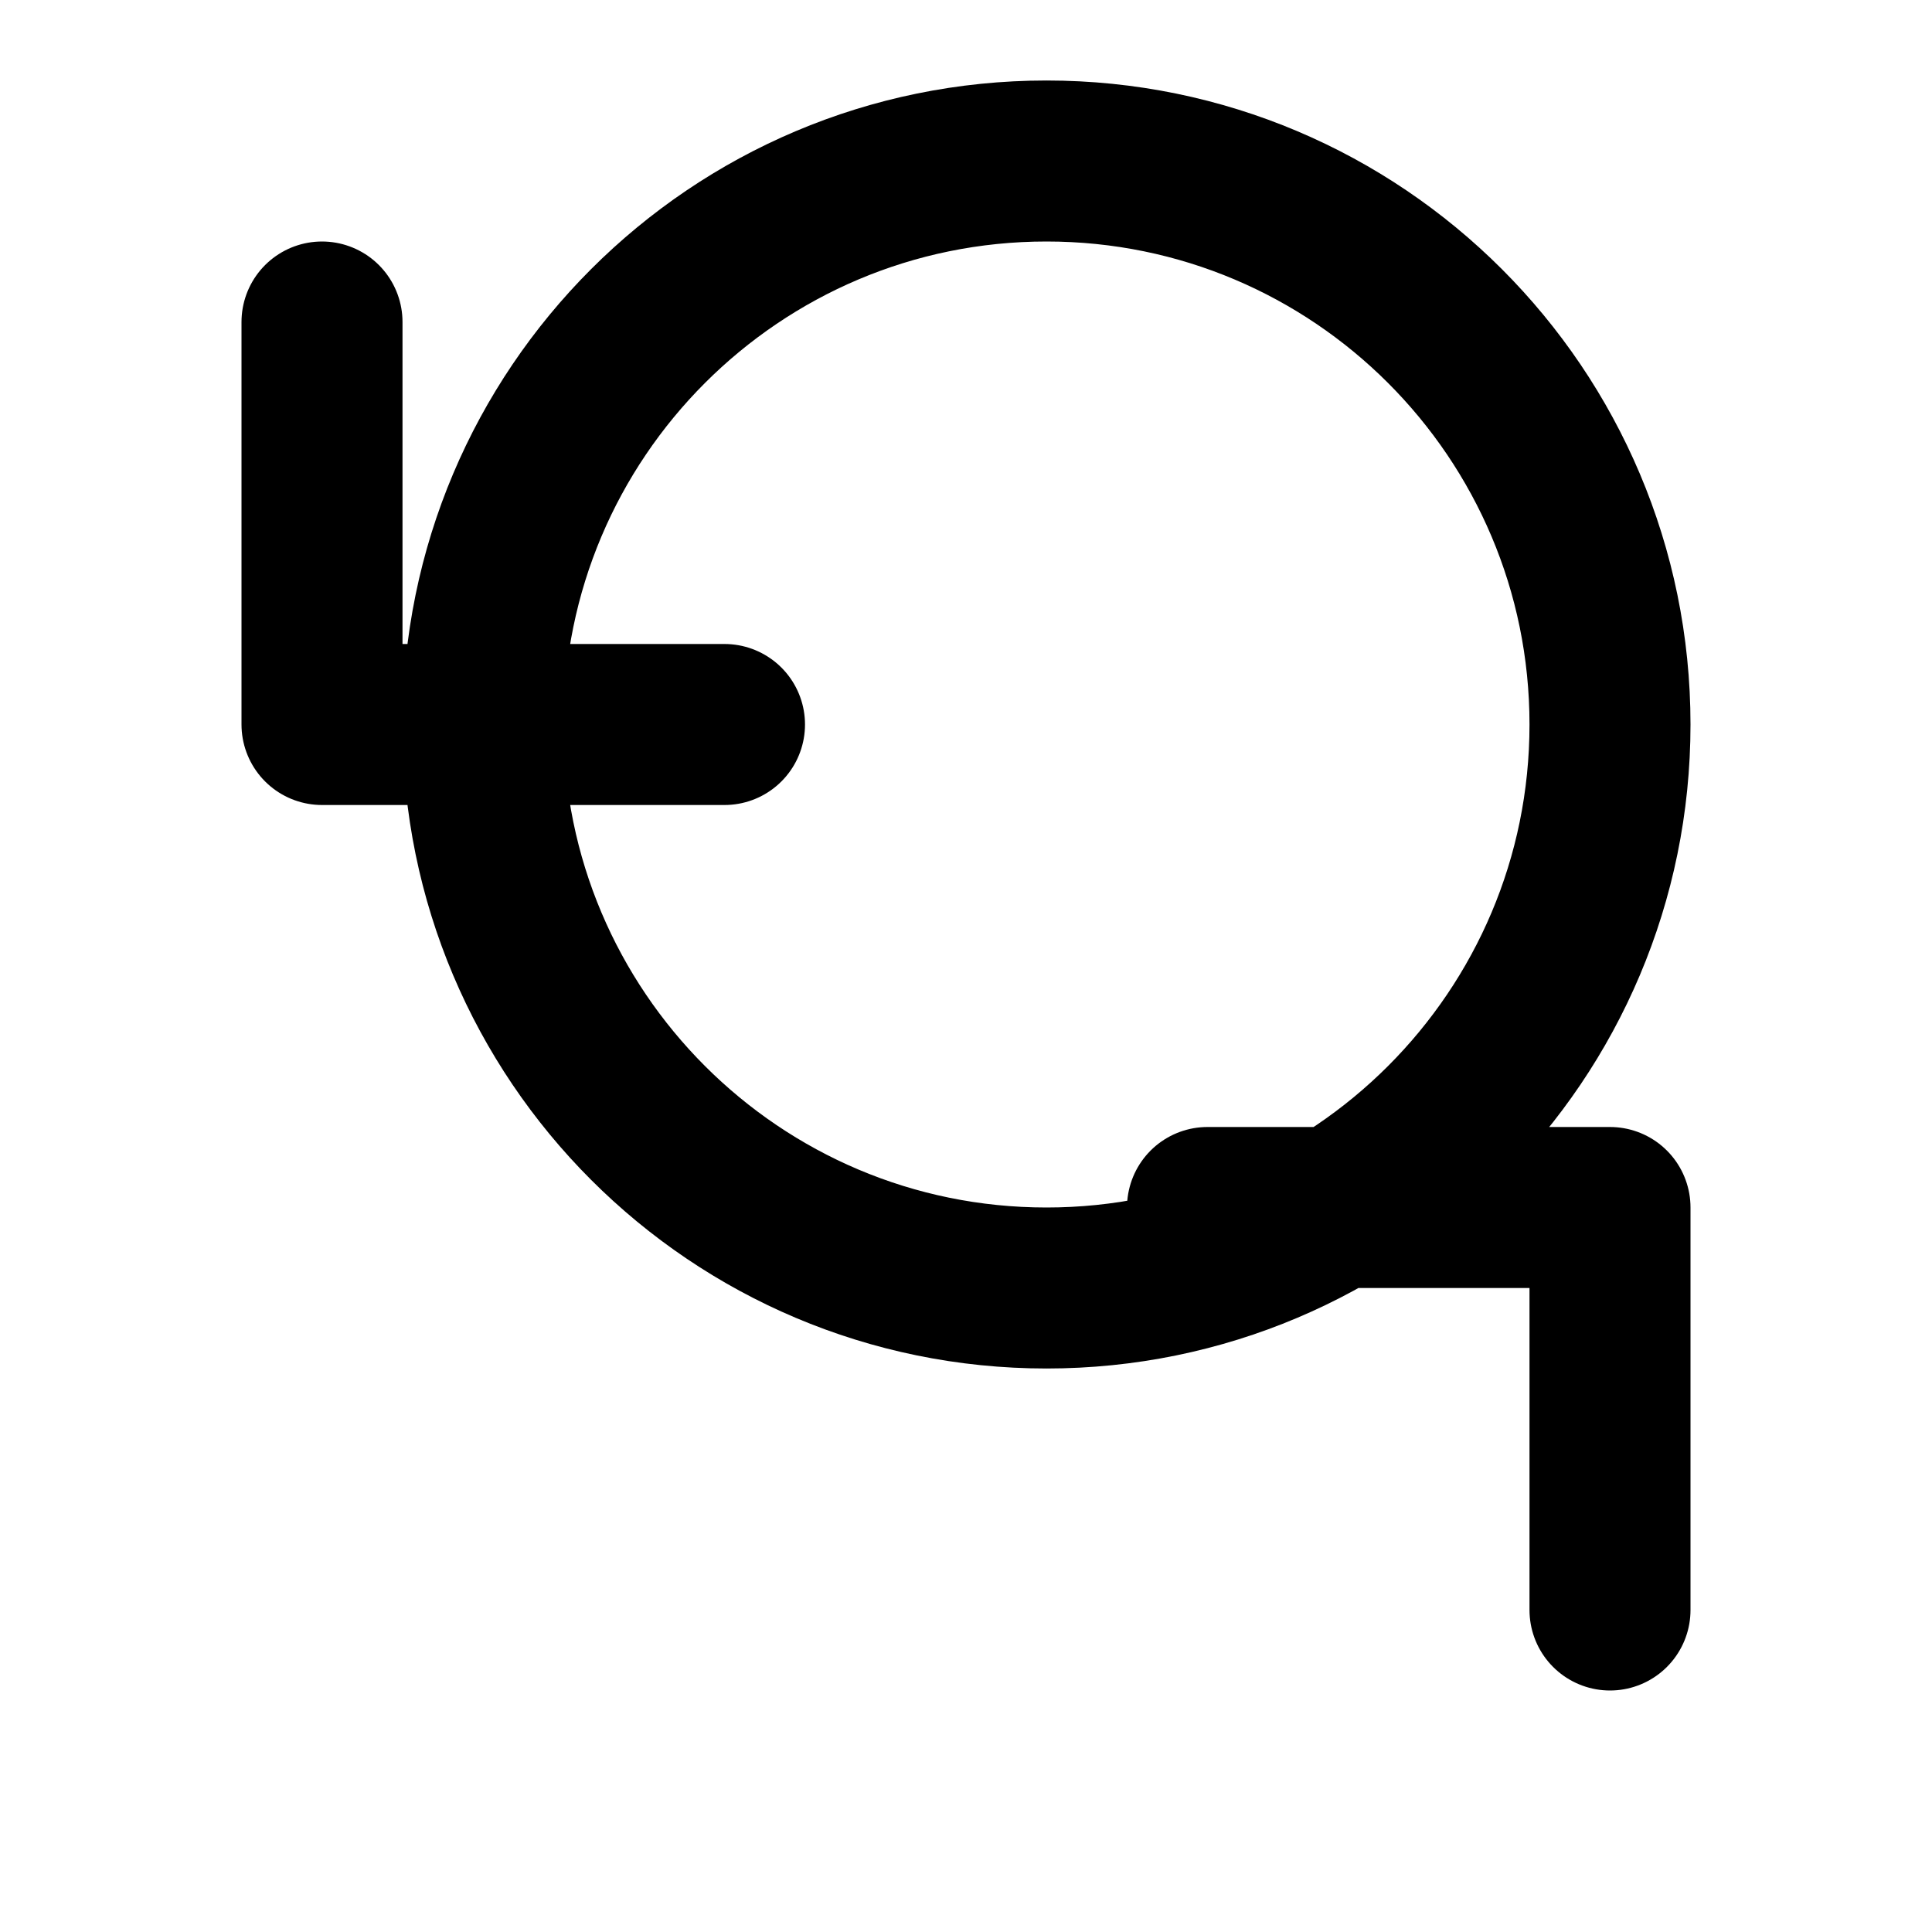 <svg width="24" height="24" viewBox="0 0 24 24" fill="none" xmlns="http://www.w3.org/2000/svg">
    <path d="M4 4V9H9M20 20V15H15M20 9C20 5.134 16.866 2 13 2C9.134 2 6 5.134 6 9C6 12.866 9.134 16 13 16C16.866 16 20 12.866 20 9Z" stroke="currentColor" stroke-width="2" stroke-linecap="round" stroke-linejoin="round"/>
</svg> 